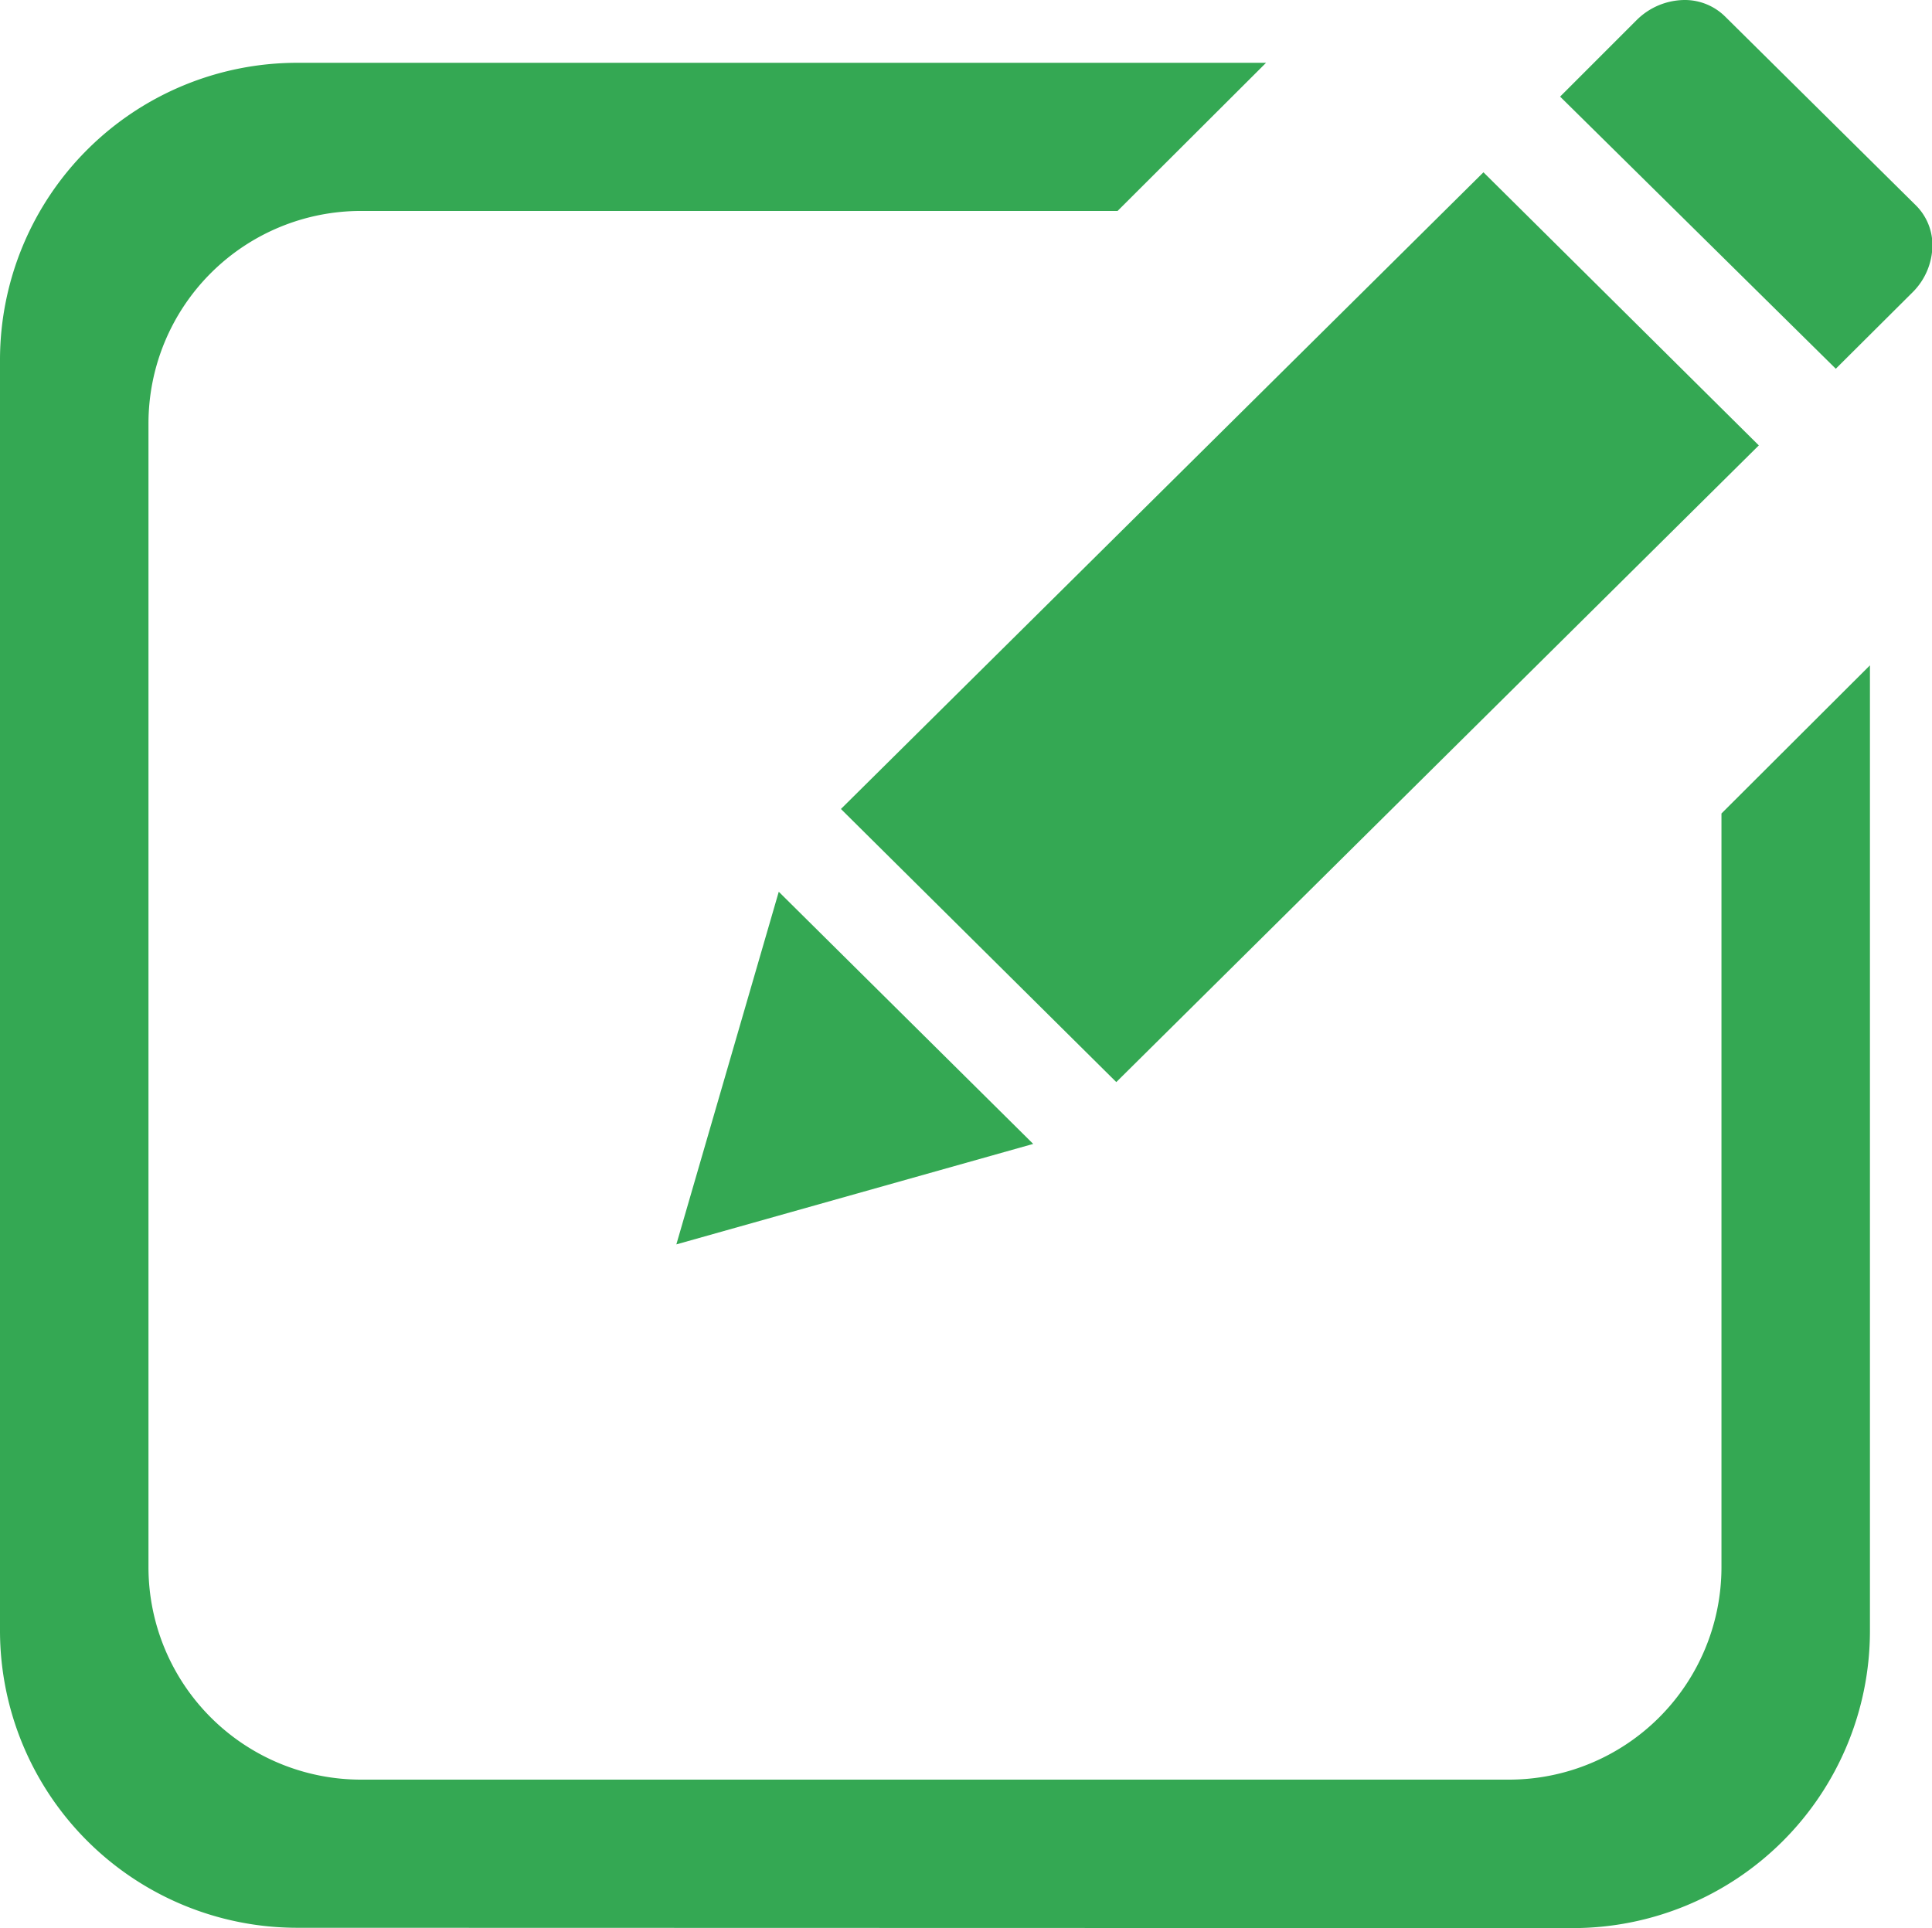 <?xml version="1.0" standalone="no"?><!DOCTYPE svg PUBLIC "-//W3C//DTD SVG 1.1//EN" "http://www.w3.org/Graphics/SVG/1.1/DTD/svg11.dtd"><svg t="1689904574577" class="icon" viewBox="0 0 1026 1024" version="1.1" xmlns="http://www.w3.org/2000/svg" p-id="44556" xmlns:xlink="http://www.w3.org/1999/xlink" width="128.25" height="128"><path d="M413.568 473.603l135.119 133.922L359.178 660.888z m33.01-43.957L787.797 91.506l146.237 145.039L592.815 574.686z m0 0" fill="#34a853" p-id="44557"></path><path d="M157.867 1023.829A157.867 157.867 0 0 1 0 866.304V190.878a157.867 157.867 0 0 1 157.867-157.525h514.48l-78.848 78.677H191.733a112.884 112.884 0 0 0-112.884 112.713v607.866a112.884 112.884 0 0 0 112.884 112.542h609.576a112.884 112.884 0 0 0 112.884-112.542V432.041l78.848-78.677v513.111a157.867 157.867 0 0 1-158.038 157.525zM828.504 51.312L869.211 10.605A36.431 36.431 0 0 1 894.524 0.001a30.445 30.445 0 0 1 21.551 8.723l101.596 100.57a29.76 29.76 0 0 1 8.552 21.209 35.576 35.576 0 0 1-10.775 24.971L974.911 195.838z m0 0" fill="#34a853" p-id="44558"></path></svg>